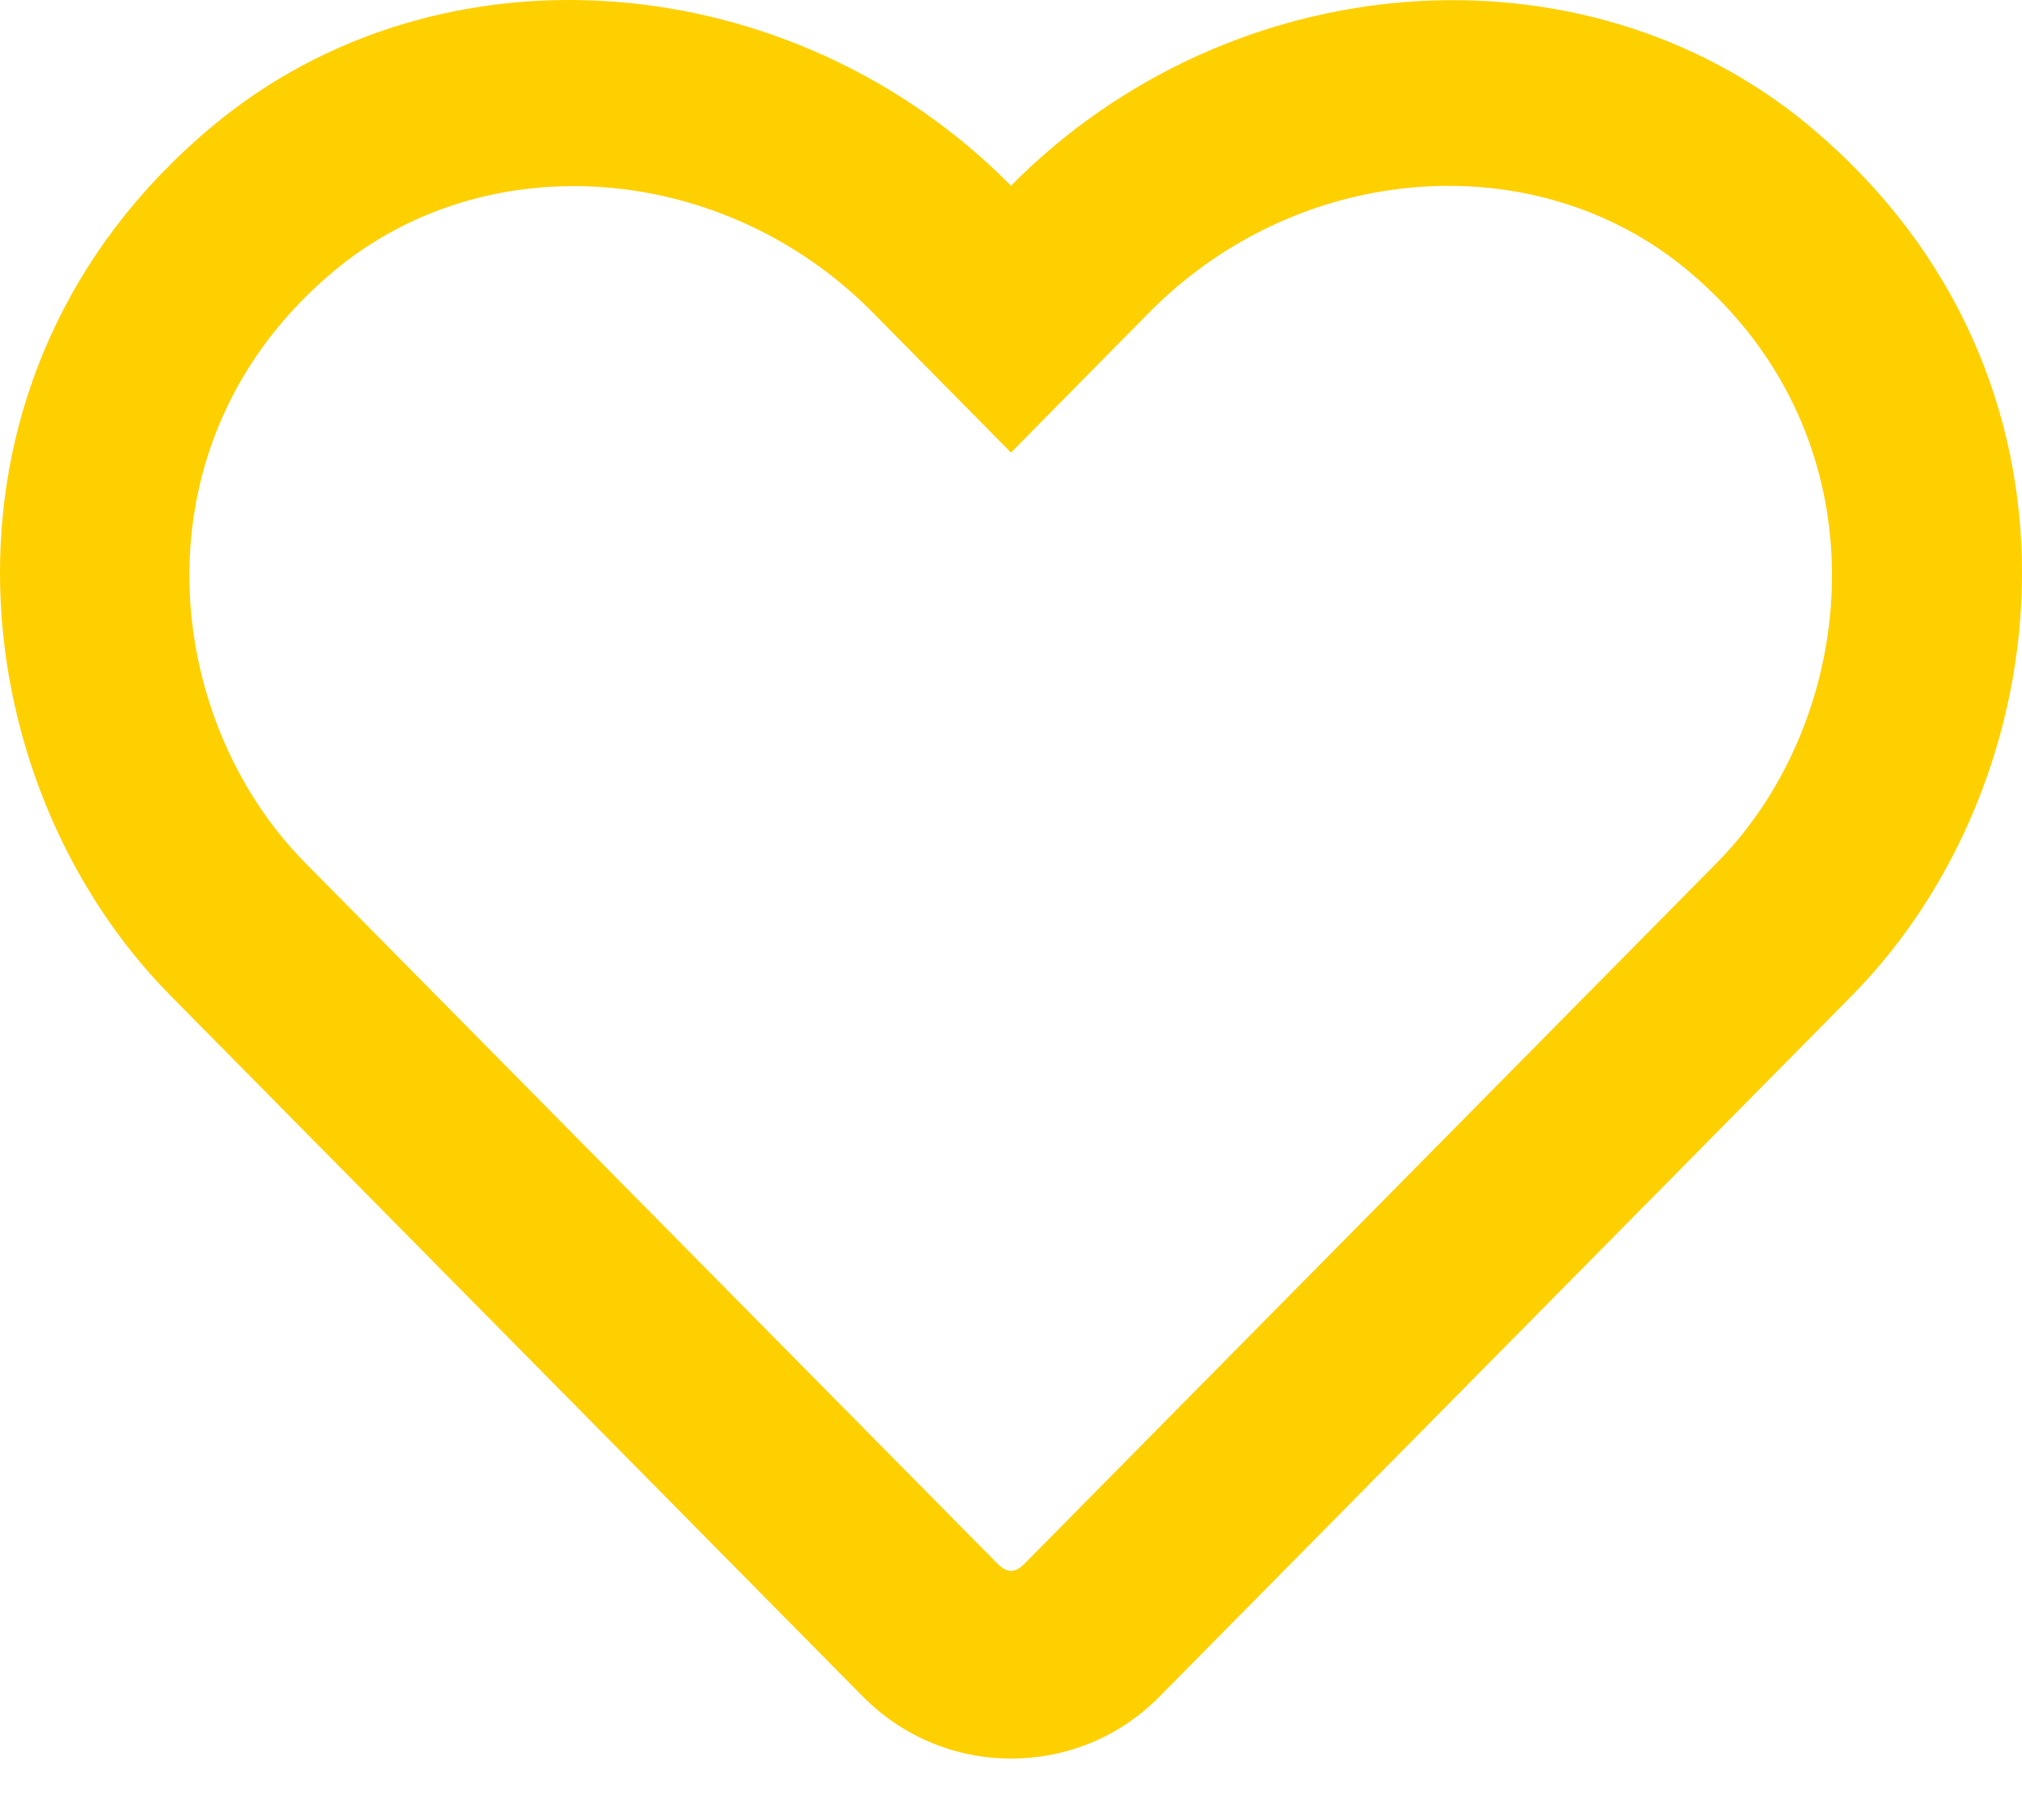 <svg xmlns="http://www.w3.org/2000/svg" width="20" height="18" viewBox="0 0 20 18">
    <path fill="#FFD000" fill-rule="evenodd" d="M17.906 1.254C15.648-.632 12.16-.348 10 1.837 7.84-.348 4.352-.636 2.094 1.254-.844 3.711-.414 7.716 1.68 9.84l6.851 6.935c.39.396.914.617 1.469.617.559 0 1.078-.217 1.469-.613l6.851-6.935c2.09-2.123 2.528-6.128-.414-8.589zm-.922 7.277l-6.851 6.935c-.094.094-.172.094-.266 0L3.016 8.531C1.59 7.087 1.3 4.355 3.3 2.683c1.52-1.27 3.863-1.08 5.332.407L10 4.476l1.367-1.386c1.477-1.494 3.82-1.676 5.332-.411 1.996 1.672 1.7 4.42.285 5.852z"/>
</svg>
